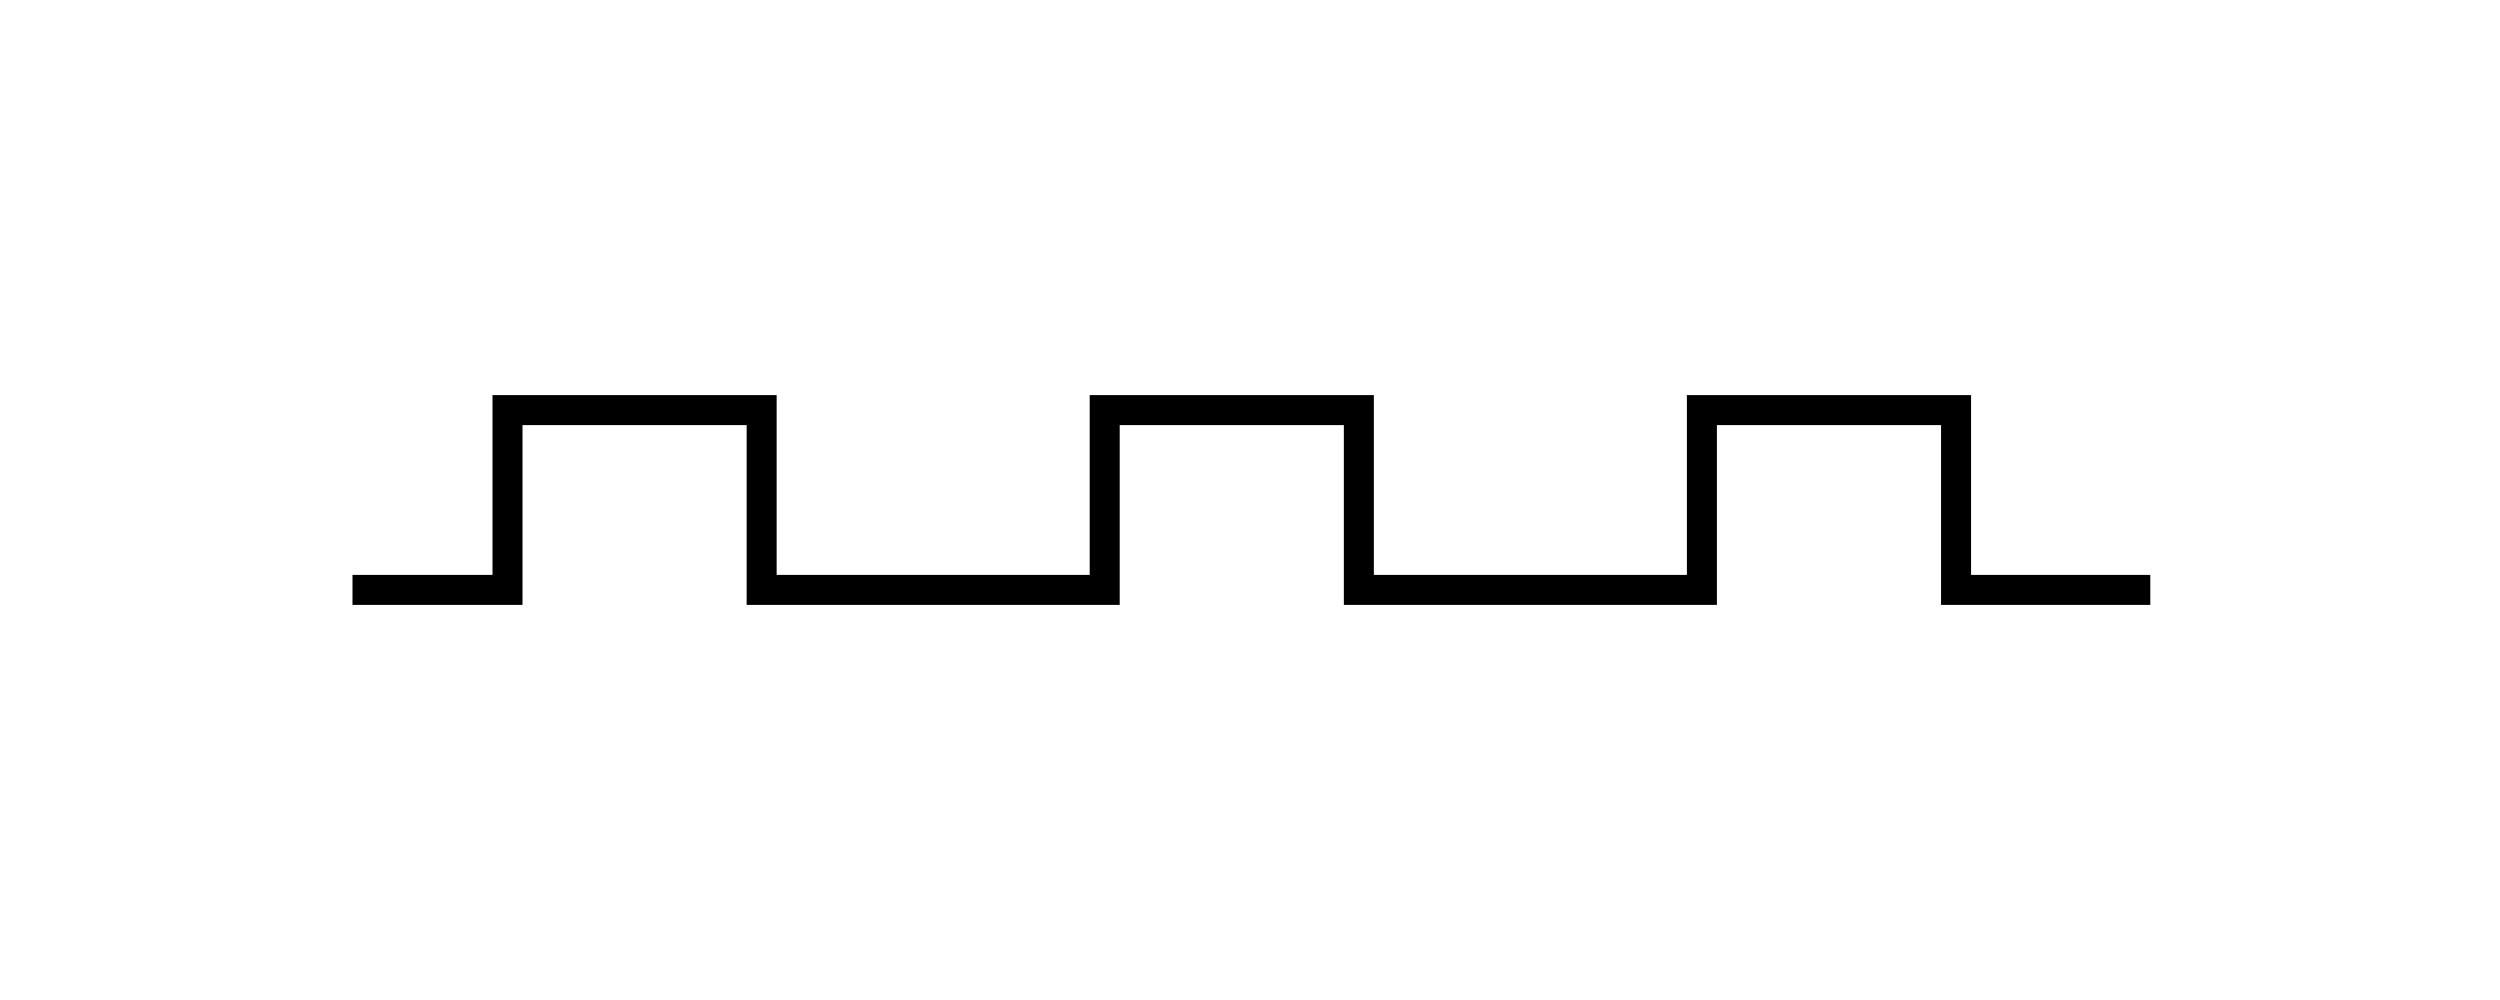 <svg id="Layer_1" data-name="Layer 1" xmlns="http://www.w3.org/2000/svg" viewBox="0 0 500 200"><defs><style>.cls-1{fill:none;stroke:#000;stroke-miterlimit:10;stroke-width:6px;}</style></defs><polyline class="cls-1" points="70.5 117.98 101.5 117.98 101.5 82.02 152.33 82.02 152.33 117.98 191.18 117.98 189.94 117.98 220.94 117.98 220.94 82.02 271.77 82.02 271.77 117.98 310.62 117.98 309.38 117.98 340.38 117.98 340.38 82.02 391.21 82.02 391.21 117.98 430.06 117.98 428.82 117.98"/></svg>
